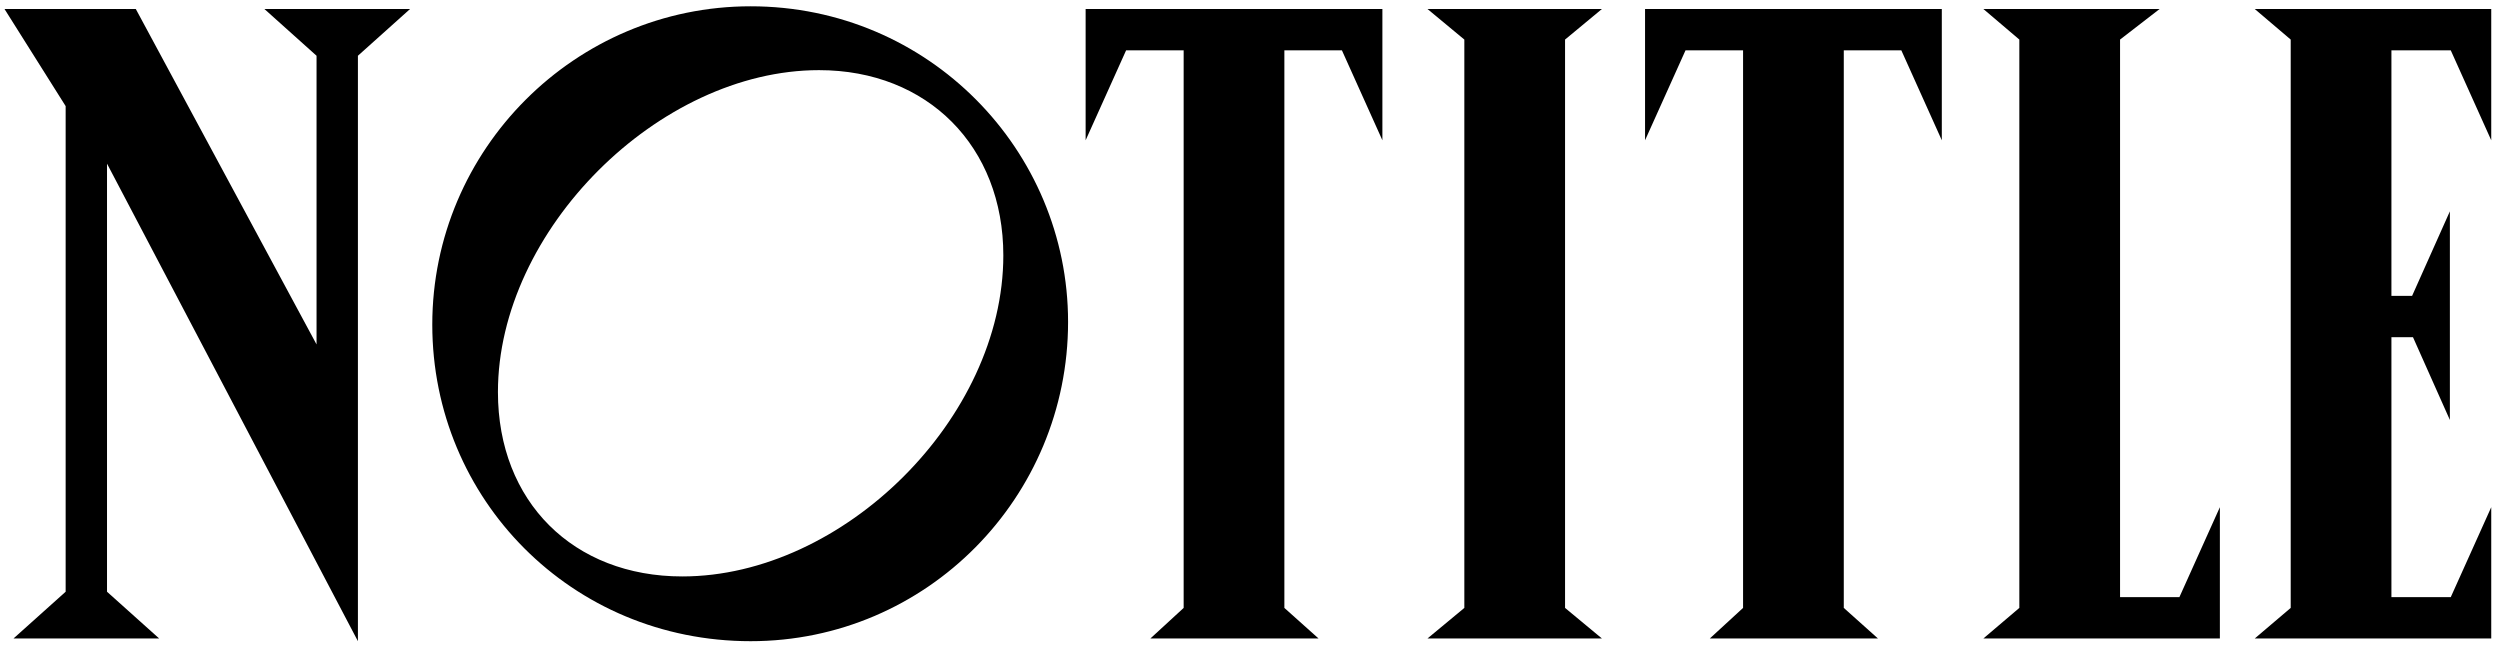 <svg width="278" height="72" viewBox="0 0 278 72" fill="none" xmlns="http://www.w3.org/2000/svg">
<path d="M35.2 6.2L29.4 1H45.6L39.8 6.2V71.3L11.9 18.2V65.8L17.7 71H1.5L7.3 65.8V11.8L0.5 1H15.1L35.2 38.3V6.2Z" fill="black"/>
<path d="M83.47 71.3C63.57 71.3 48.07 55.5 48.07 36.1C48.07 16.6 63.97 0.7 83.47 0.7C103.27 0.7 118.77 16.7 118.77 35.8C118.77 55.3 103.07 71.3 83.47 71.3ZM75.87 64.1C93.77 64.1 111.57 46.5 111.57 28.4C111.57 16.3 103.17 7.8 91.07 7.8C73.27 7.8 55.37 25.6 55.37 43.6C55.37 55.8 63.77 64.1 75.87 64.1Z" fill="black"/>
<path d="M120.722 15.6V1H153.722V15.6L149.222 5.6H142.822V67.6L146.622 71H127.922L131.622 67.6V5.6H125.222L120.722 15.6Z" fill="black"/>
<path d="M174.034 67.6L178.134 71H158.734L162.834 67.6V4.4L158.734 1H178.134L174.034 4.4V67.6Z" fill="black"/>
<path d="M182.929 15.6V1H215.929V15.6L211.429 5.6H205.029V67.6L208.829 71H190.129L193.829 67.6V5.6H187.429L182.929 15.6Z" fill="black"/>
<path d="M235.75 4.4V66.4H242.35L246.85 56.4V71H220.55L224.55 67.6V4.4L220.55 1H240.15L235.75 4.4Z" fill="black"/>
<path d="M254.726 4.4L250.726 1H277.026V15.6L272.526 5.6H265.926V32.9H268.226L272.426 23.5V46.7L268.326 37.5H265.926V66.4H272.526L277.026 56.4V71H250.726L254.726 67.6V4.4Z" fill="black"/>
</svg>
